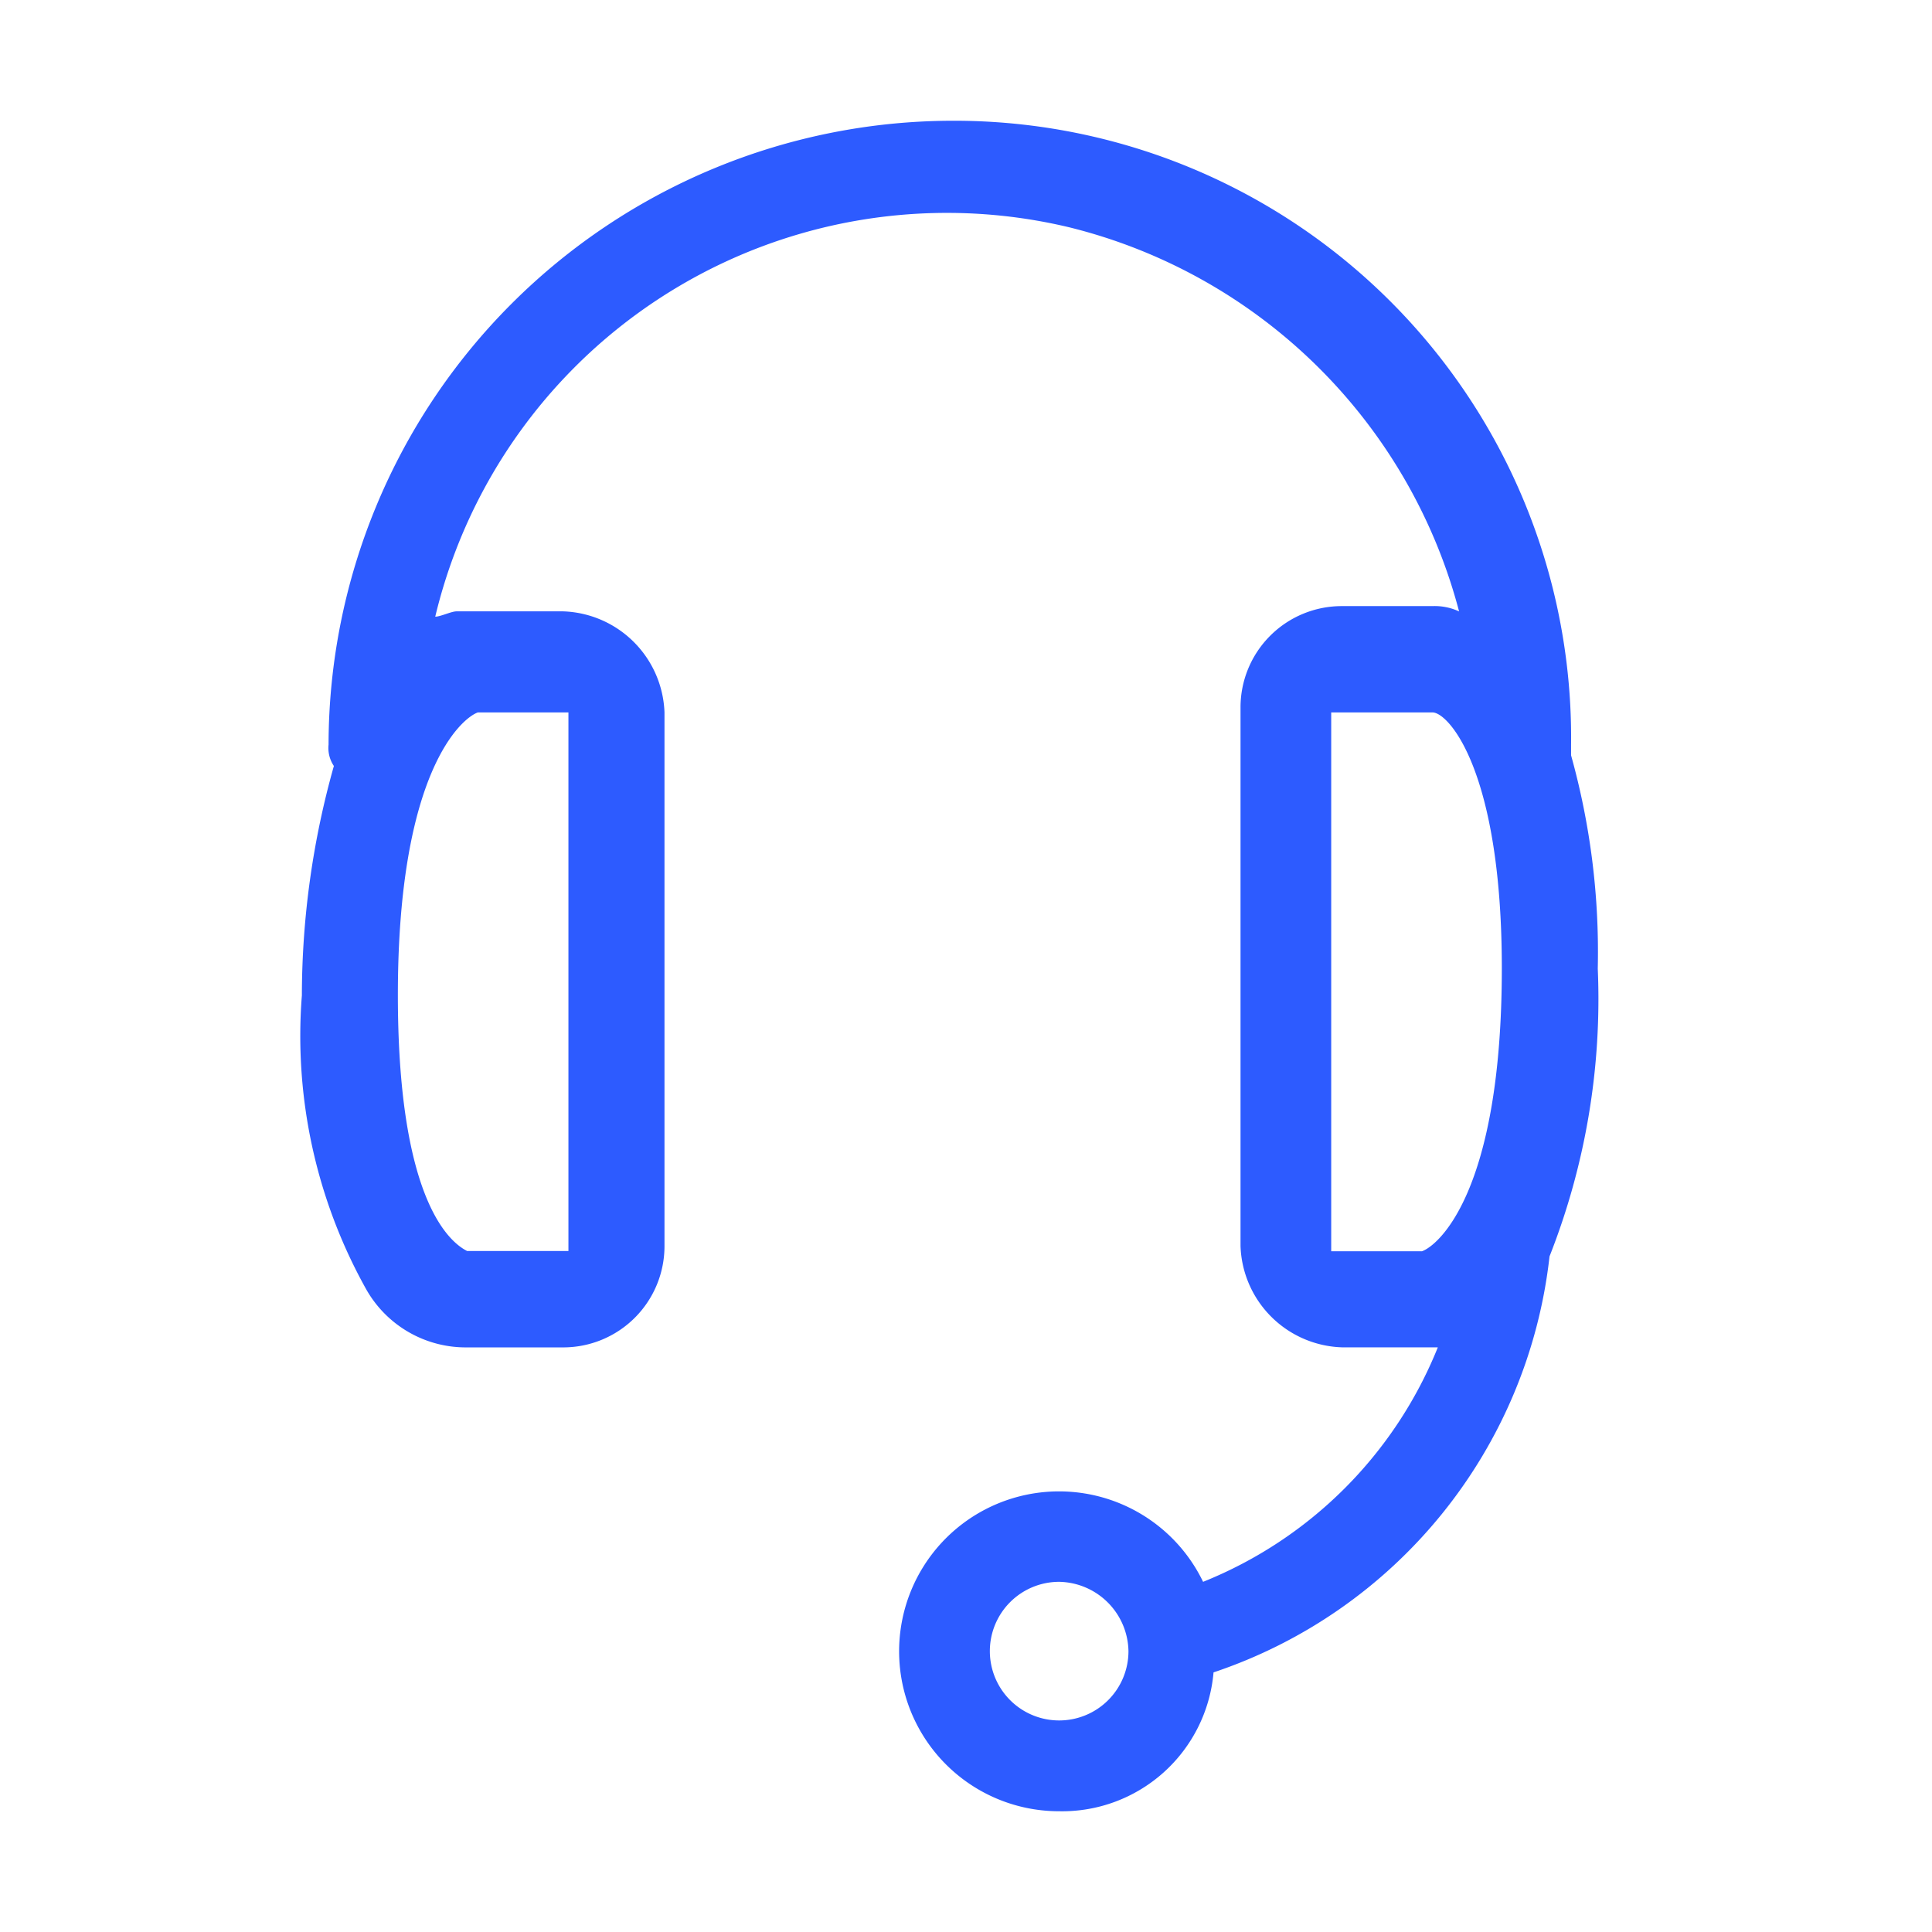 <svg xmlns="http://www.w3.org/2000/svg" width="32" height="32" viewBox="0 0 32 32"><g transform="translate(-234 -527.613)"><path d="M0,0H32V32H0Z" transform="translate(234 527.613)" fill="none"/><path d="M21.464,14.044a12.119,12.119,0,0,0-.442-3.533v-.177A10.217,10.217,0,0,0,10.776,0,10.348,10.348,0,0,0,.442,10.334a.531.531,0,0,0,.088.353,14.074,14.074,0,0,0-.53,3.8,8.607,8.607,0,0,0,1.06,4.858,1.894,1.894,0,0,0,1.678.972h1.59a1.677,1.677,0,0,0,1.678-1.678V9.8A1.737,1.737,0,0,0,4.328,8.126H2.562c-.088,0-.265.088-.353.088A8.714,8.714,0,0,1,12.719,1.767a8.881,8.881,0,0,1,6.448,6.36.96.96,0,0,0-.442-.088h-1.5a1.677,1.677,0,0,0-1.678,1.678v8.921a1.737,1.737,0,0,0,1.678,1.678h1.59A7,7,0,0,1,14.927,24.2,2.649,2.649,0,1,0,12.543,28,2.517,2.517,0,0,0,15.1,25.7a8.227,8.227,0,0,0,5.565-6.89A11.622,11.622,0,0,0,21.464,14.044ZM2.915,9.8h1.5v8.921H2.738c-.353-.177-1.148-.972-1.148-4.24C1.59,10.776,2.65,9.893,2.915,9.8ZM13.691,25.35A1.148,1.148,0,1,1,12.543,24.2,1.169,1.169,0,0,1,13.691,25.35Zm4.858-6.625h-1.5V9.8h1.678c.265,0,1.148.972,1.148,4.24h0C19.874,17.754,18.814,18.637,18.549,18.726Z" transform="translate(239 529.613)" fill="#2d5bff"/></g></svg>